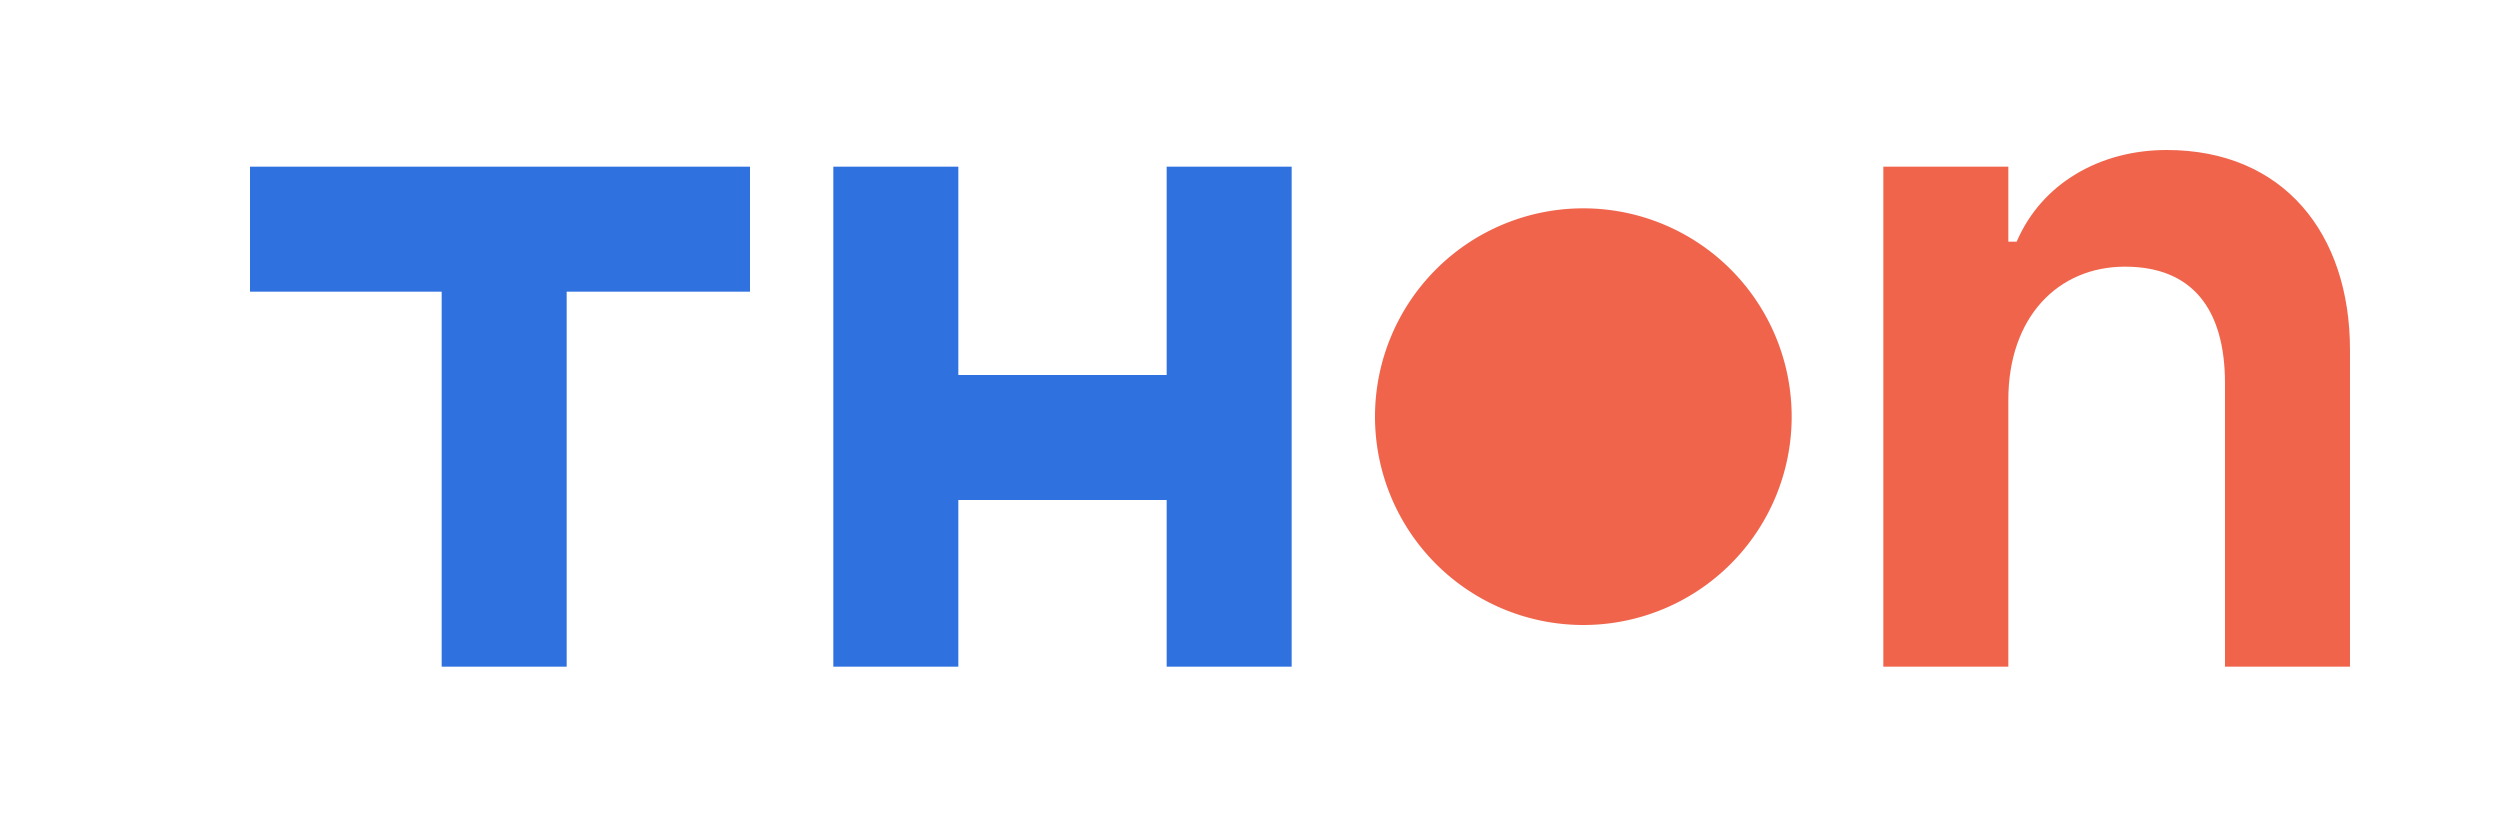 <?xml version="1.0" encoding="UTF-8"?>
<svg xmlns="http://www.w3.org/2000/svg" width="300" height="100" viewBox="0 0 300 100">
  <g>
    <path fill="#2f72df" d="M30,20 h60 v15 h-22 v45 h-15 v-45 h-23 z"/>
    <path fill="#2f72df" d="M100,20 h15 v25 h25 v-25 h15 v60 h-15 v-20 h-25 v20 h-15 z"/>
    <path fill="#f0644c" d="M165,50 a1,1 0 0,0 50,0 a1,1 0 0,0 -50,0 z M179,50 a1,1 0 0,0 21,0 a1,1 0 0,0 -21,0 z"/>
    <path fill="#f0644c" d="M226,20 h15 v9 h1 c3,-7 10,-11 18,-11 14,0 22,10 22,24 v38 h-15 v-34 c0,-9 -4,-14 -12,-14 -8,0 -14,6 -14,16 v32 h-15 z"/>
  </g>
</svg>